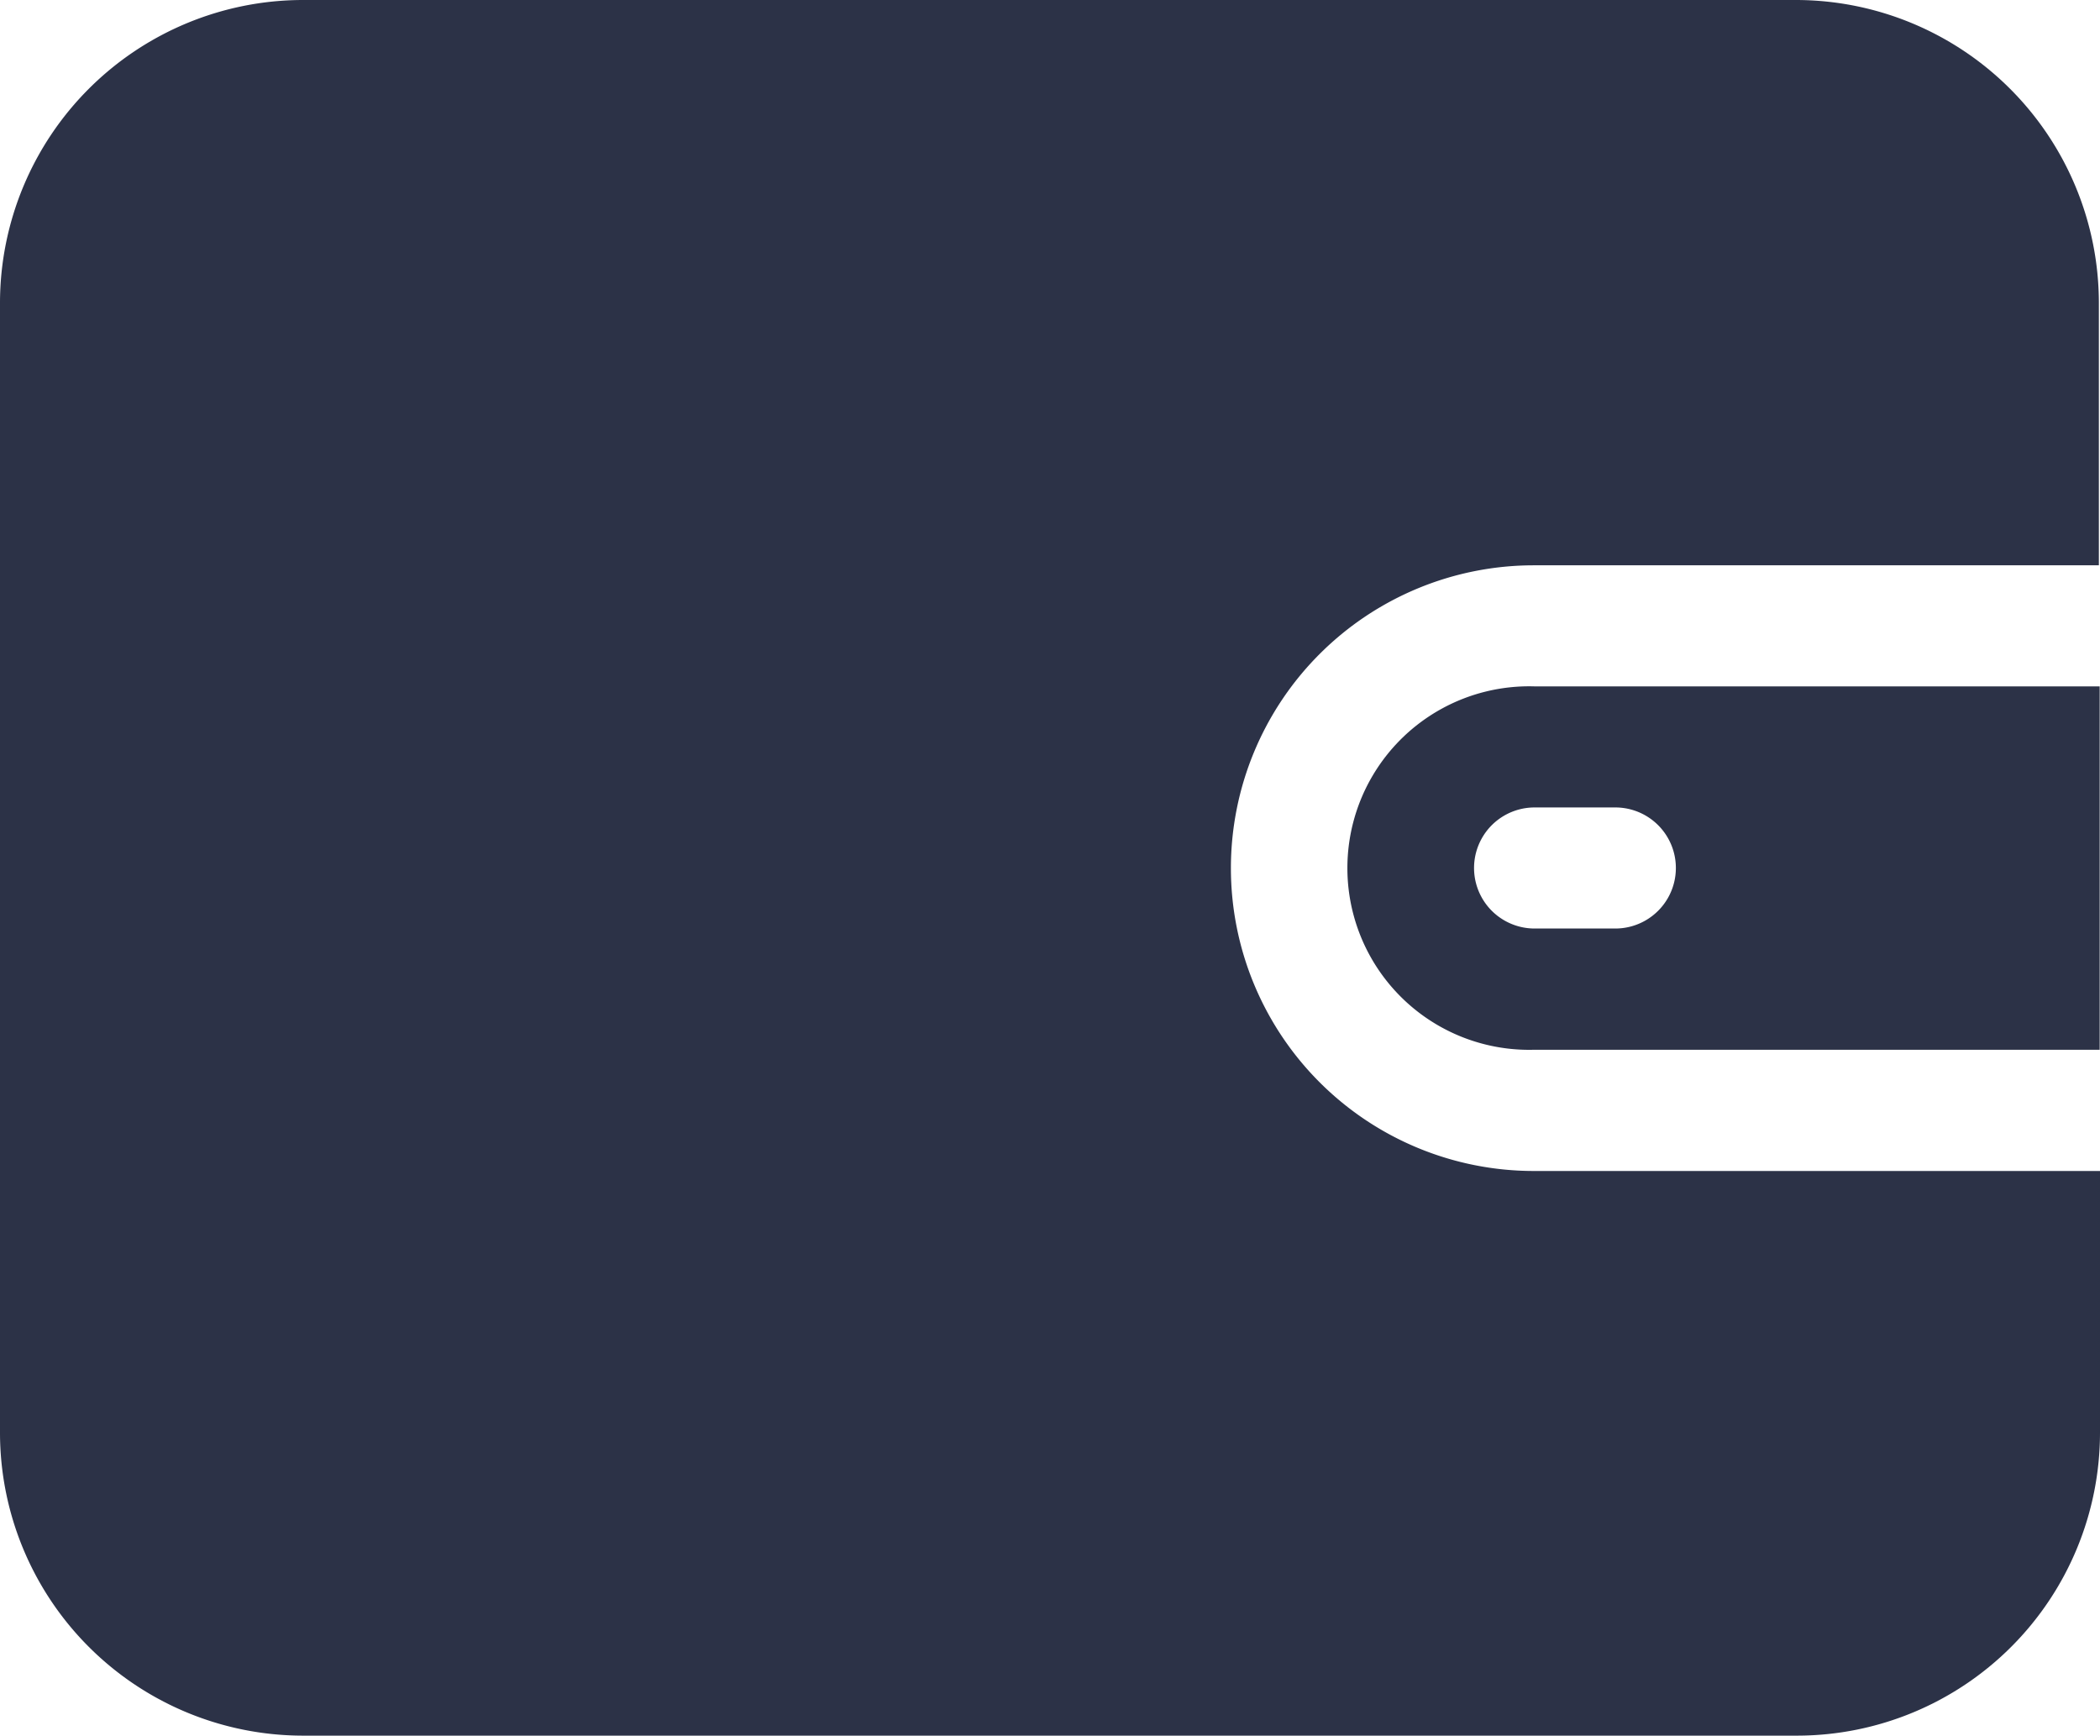 <svg xmlns="http://www.w3.org/2000/svg" width="13.007" height="10.756" viewBox="0 0 13.007 10.756">
  <g id="wallet" transform="translate(0 -44.308)">
    <g id="Group_2589" data-name="Group 2589" transform="translate(0 44.308)">
      <g id="Group_2588" data-name="Group 2588" transform="translate(0 0)">
        <path id="Path_3589" data-name="Path 3589" d="M9.5,47.81h3.5V46.184a1.878,1.878,0,0,0-1.876-1.876H1.876A1.878,1.878,0,0,0,0,46.184v7a1.878,1.878,0,0,0,1.876,1.876h9.255a1.878,1.878,0,0,0,1.876-1.876V51.562H9.5a1.876,1.876,0,1,1,0-3.752Z" transform="translate(0 -44.308)" fill="#2c3247"/>
      </g>
    </g>
    <g id="Group_2591" data-name="Group 2591" transform="translate(8.379 48.56)">
      <g id="Group_2590" data-name="Group 2590">
        <path id="Path_3590" data-name="Path 3590" d="M330.972,211.692a1.126,1.126,0,1,0,0,2.251h3.5v-2.251Zm.5,1.5h-.5a.375.375,0,1,1,0-.75h.5a.375.375,0,0,1,0,.75Z" transform="translate(-329.846 -211.692)" fill="#2c3247"/>
      </g>
    </g>
  </g>
</svg>
